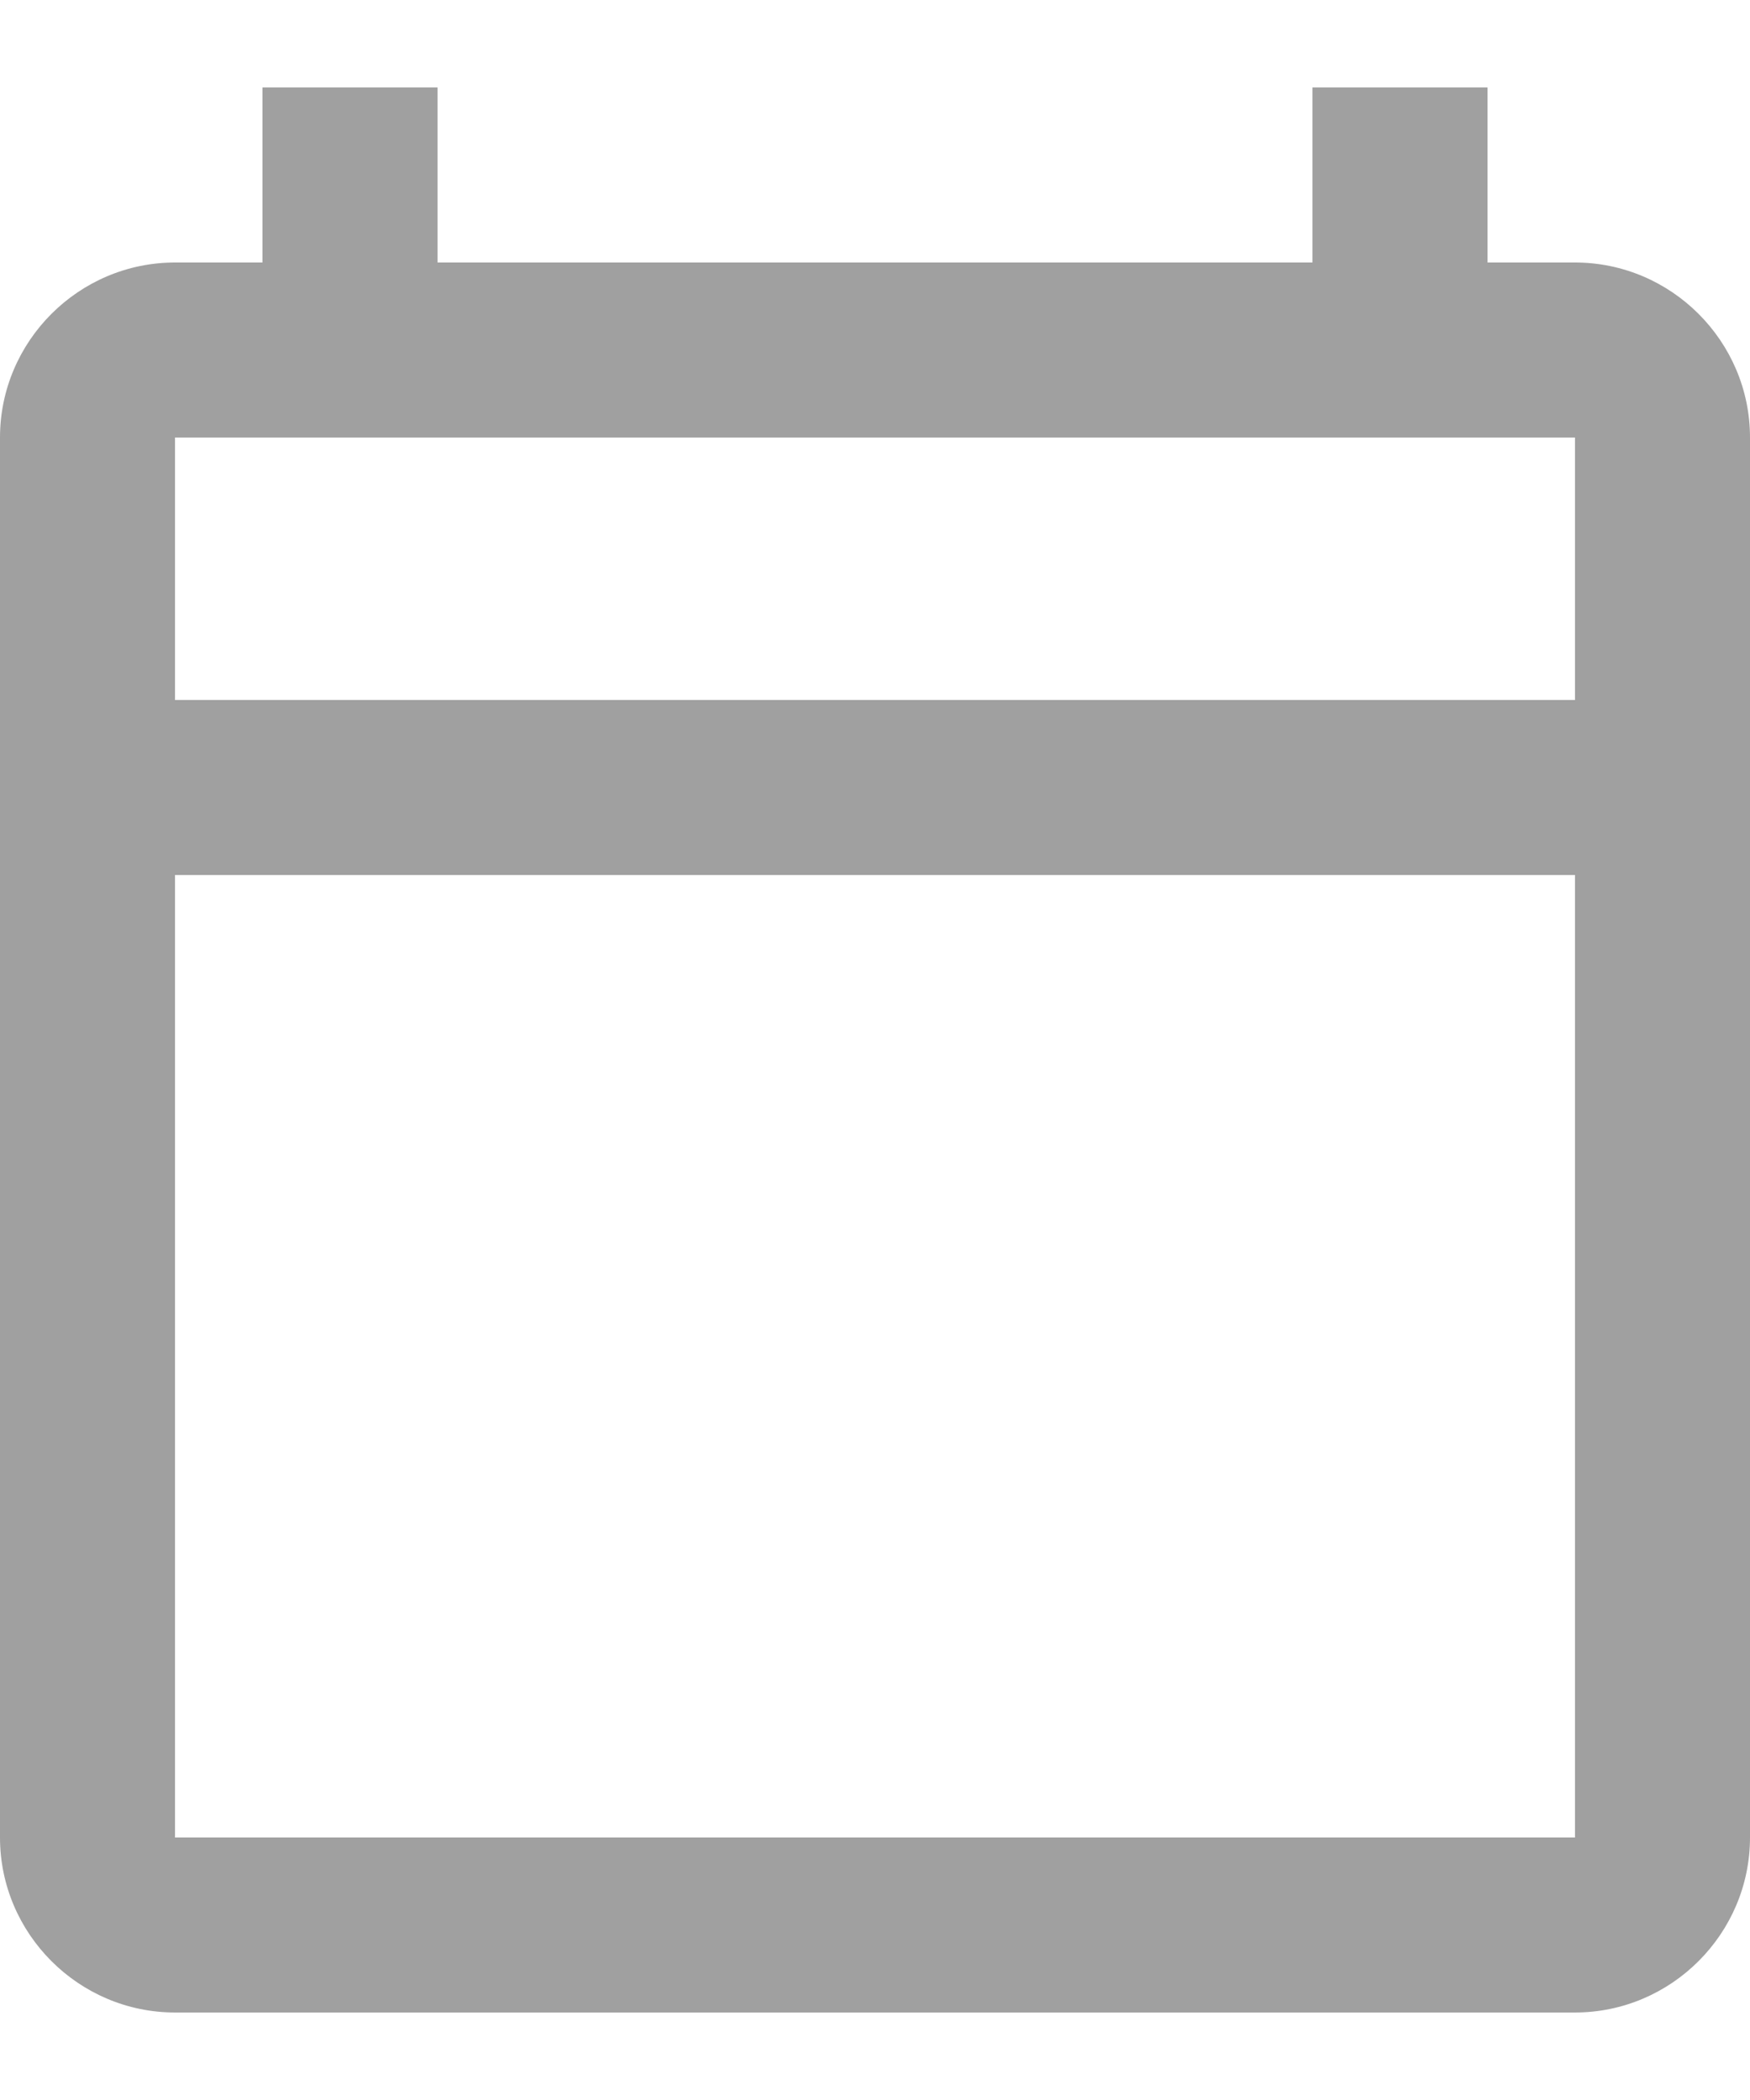 <svg width="10" height="12" viewBox="0 0 10 12" fill="none" xmlns="http://www.w3.org/2000/svg">
<path d="M9 1.5H8.5V0.5H7.5V1.5H2.5V0.5H1.5V1.5H1C0.45 1.5 0 1.95 0 2.5V10.5C0 11.05 0.45 11.5 1 11.5H9C9.55 11.5 10 11.05 10 10.5V2.5C10 1.95 9.55 1.5 9 1.5ZM9 10.5H1V5H9V10.5ZM9 4H1V2.5H9V4Z" fill="#A0A0A0"/>
</svg>
